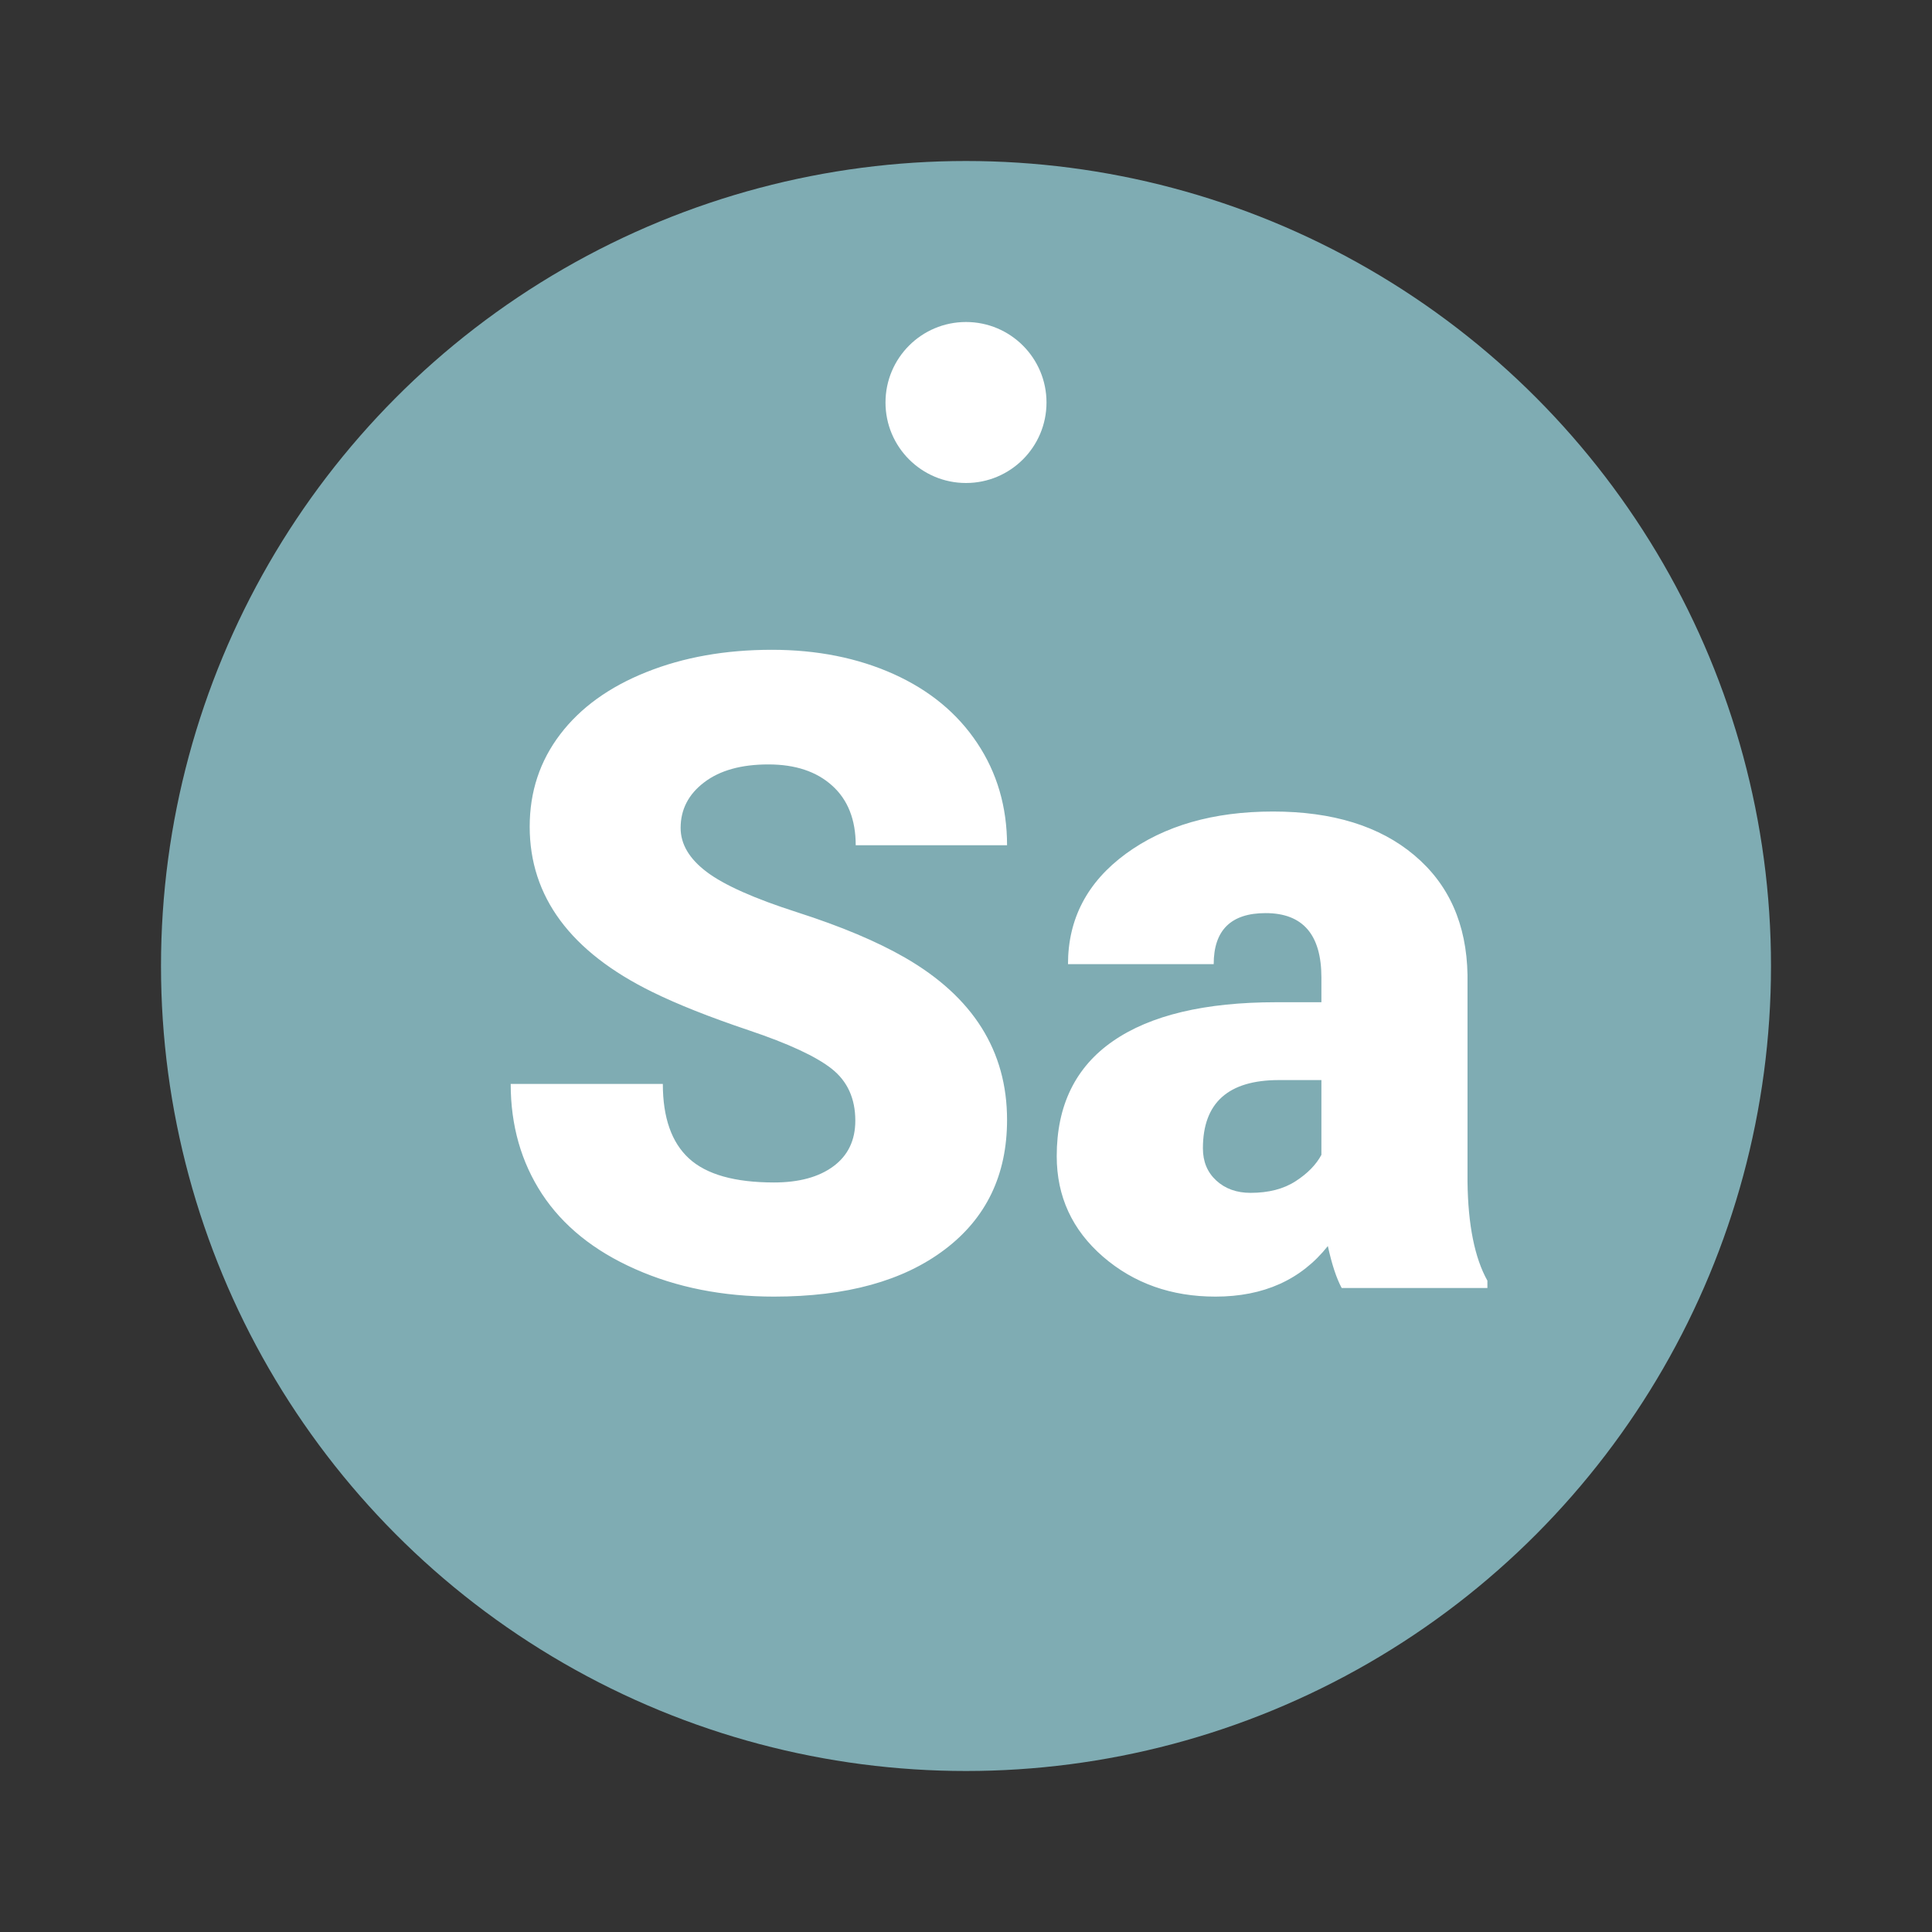 <?xml version="1.0" encoding="UTF-8" standalone="no"?>
<svg width="24px" height="24px" viewBox="0 0 24 24" version="1.1" xmlns="http://www.w3.org/2000/svg" xmlns:xlink="http://www.w3.org/1999/xlink">
    <rect x="0" y="0" width="24" height="24" fill="#333333" stroke="none"/>
    <!-- Generator: Sketch 45.1 (43504) - http://www.bohemiancoding.com/sketch -->
    <title>mk-week-Saturday</title>
    <desc>Created with Sketch.</desc>
    <defs></defs>
    <g id="Marker-&amp;-Sticker" stroke="none" stroke-width="1" fill="none" fill-rule="evenodd">
        <g id="marker" transform="translate(-590, -522)">
            <g id="Group-16" transform="translate(398, 522)">
                <g id="Group-8-Copy-52" transform="translate(194, 2)">
                    <g id="Group-Copy-17">
                        <circle id="Oval-21" fill="#7FACB3" cx="10" cy="10" r="10"></circle>
                        <path d="M8.625,11.921 C8.625,11.646 8.527,11.431 8.332,11.277 C8.137,11.123 7.794,10.964 7.303,10.799 C6.813,10.634 6.412,10.475 6.1,10.321 C5.087,9.823 4.58,9.139 4.58,8.269 C4.58,7.836 4.706,7.454 4.959,7.122 C5.211,6.791 5.568,6.533 6.03,6.349 C6.492,6.164 7.011,6.072 7.588,6.072 C8.15,6.072 8.654,6.173 9.1,6.373 C9.546,6.574 9.892,6.859 10.139,7.23 C10.386,7.6 10.51,8.024 10.51,8.5 L8.63,8.5 C8.63,8.181 8.532,7.934 8.337,7.759 C8.142,7.583 7.878,7.496 7.545,7.496 C7.208,7.496 6.942,7.57 6.747,7.719 C6.552,7.867 6.455,8.056 6.455,8.285 C6.455,8.486 6.562,8.667 6.777,8.83 C6.992,8.993 7.369,9.162 7.91,9.335 C8.451,9.509 8.895,9.696 9.242,9.896 C10.087,10.383 10.51,11.055 10.51,11.911 C10.51,12.595 10.252,13.132 9.736,13.522 C9.221,13.912 8.514,14.107 7.615,14.107 C6.981,14.107 6.407,13.994 5.893,13.766 C5.379,13.539 4.993,13.227 4.733,12.832 C4.474,12.436 4.344,11.98 4.344,11.465 L6.234,11.465 C6.234,11.884 6.343,12.193 6.559,12.391 C6.776,12.59 7.128,12.689 7.615,12.689 C7.926,12.689 8.172,12.622 8.353,12.488 C8.534,12.354 8.625,12.165 8.625,11.921 Z M14.667,14 C14.603,13.882 14.545,13.708 14.495,13.479 C14.162,13.898 13.697,14.107 13.099,14.107 C12.551,14.107 12.085,13.942 11.702,13.611 C11.319,13.279 11.127,12.863 11.127,12.362 C11.127,11.732 11.36,11.255 11.826,10.933 C12.291,10.611 12.968,10.45 13.856,10.45 L14.415,10.45 L14.415,10.144 C14.415,9.61 14.184,9.343 13.722,9.343 C13.292,9.343 13.077,9.555 13.077,9.977 L11.267,9.977 C11.267,9.415 11.506,8.958 11.984,8.607 C12.462,8.257 13.072,8.081 13.813,8.081 C14.554,8.081 15.14,8.262 15.569,8.624 C15.999,8.985 16.219,9.481 16.23,10.111 L16.23,12.684 C16.237,13.218 16.319,13.626 16.477,13.909 L16.477,14 L14.667,14 Z M13.534,12.818 C13.759,12.818 13.946,12.77 14.095,12.673 C14.244,12.577 14.35,12.467 14.415,12.346 L14.415,11.417 L13.888,11.417 C13.258,11.417 12.943,11.699 12.943,12.265 C12.943,12.43 12.998,12.563 13.109,12.665 C13.22,12.767 13.362,12.818 13.534,12.818 Z" id="Sa" fill="#FFFFFF"></path>
                    </g>
                    <circle id="Oval-17" fill="#FFFFFF" cx="10" cy="3" r="1"></circle>
                </g>
            </g>
        </g>
    </g>
</svg>